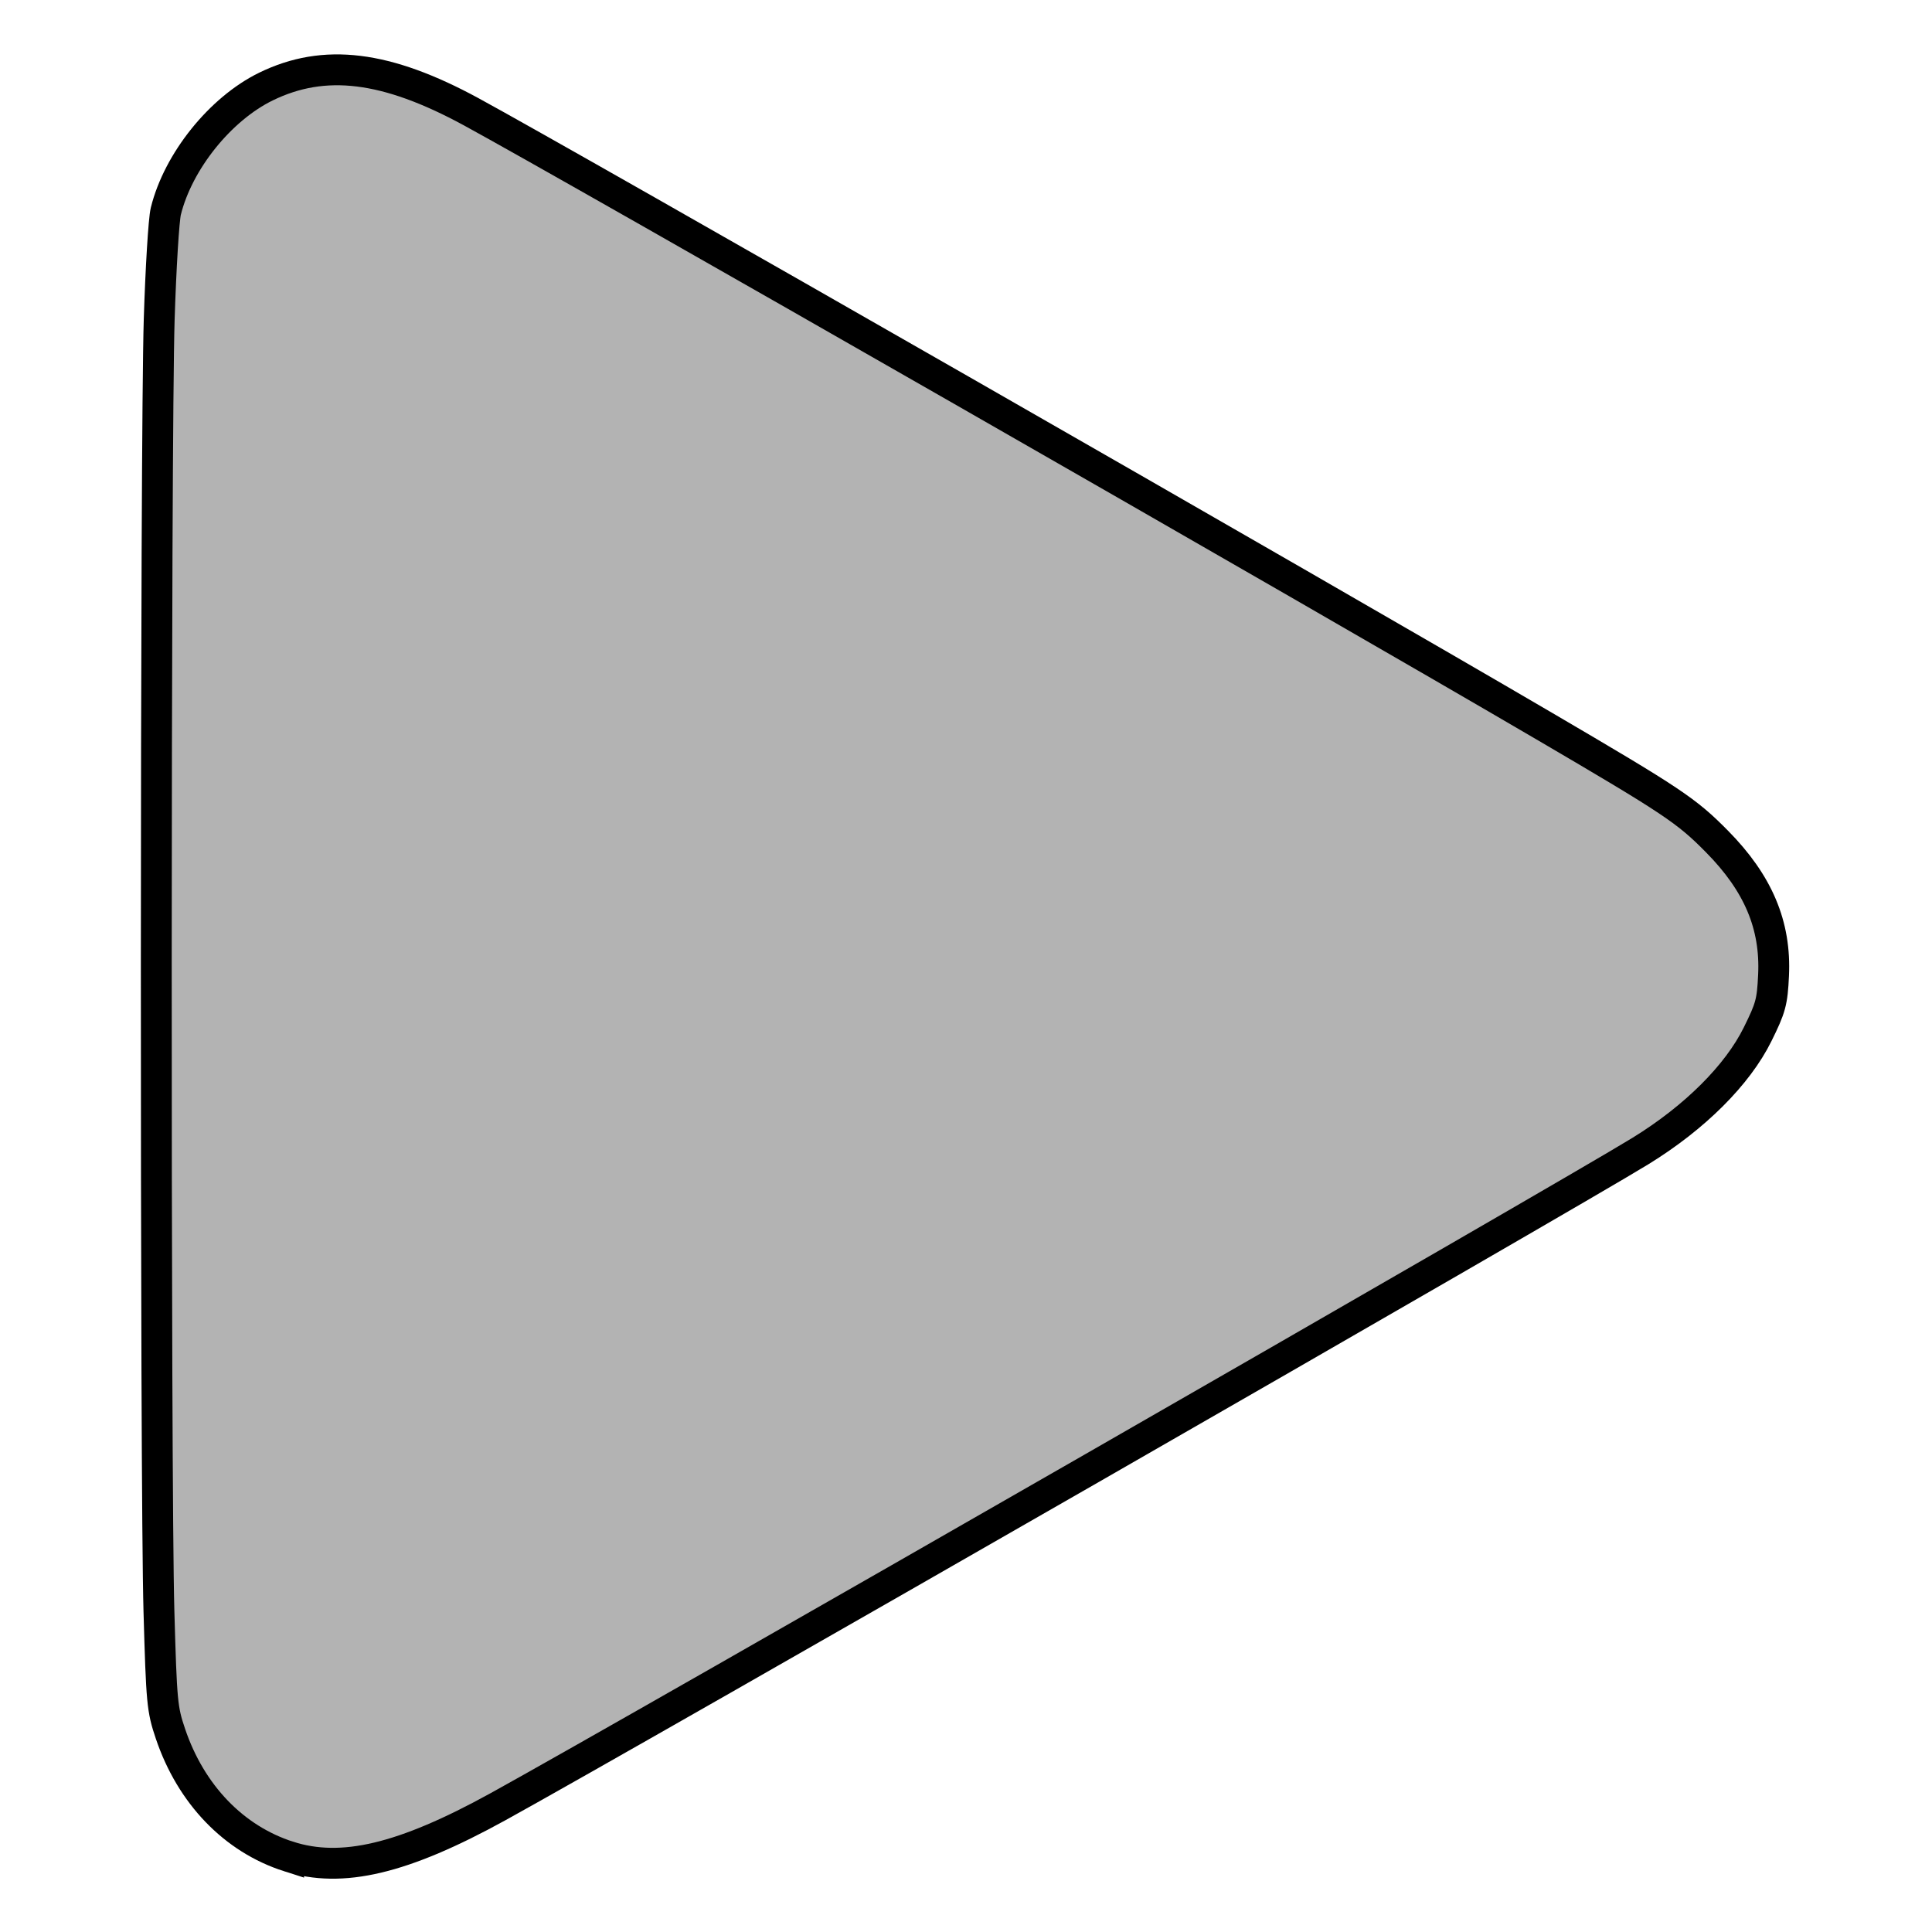 <?xml version="1.0" encoding="UTF-8" standalone="no"?>
<!-- Created with Inkscape (http://www.inkscape.org/) -->

<svg
   xmlns:dc="http://purl.org/dc/elements/1.1/"
   xmlns:cc="http://creativecommons.org/ns#"
   xmlns:rdf="http://www.w3.org/1999/02/22-rdf-syntax-ns#"
   xmlns:svg="http://www.w3.org/2000/svg"
   xmlns="http://www.w3.org/2000/svg"
   xmlns:sodipodi="http://sodipodi.sourceforge.net/DTD/sodipodi-0.dtd"
   xmlns:inkscape="http://www.inkscape.org/namespaces/inkscape"
   id="svg3052"
   version="1.1"
   inkscape:version="0.48.4 r9939"
   width="626"
   height="626"
   sodipodi:docname="play.png">
  <defs
     id="defs3056" />
  <sodipodi:namedview
     pagecolor="#ffffff"
     bordercolor="#666666"
     borderopacity="1"
     objecttolerance="10"
     gridtolerance="10"
     guidetolerance="10"
     inkscape:pageopacity="0"
     inkscape:pageshadow="2"
     inkscape:window-width="1366"
     inkscape:window-height="749"
     id="namedview3054"
     showgrid="false"
     inkscape:zoom="0.92492013"
     inkscape:cx="313"
     inkscape:cy="313"
     inkscape:window-x="0"
     inkscape:window-y="0"
     inkscape:window-maximized="0"
     inkscape:current-layer="svg3052" />
  <path
     style="fill:#b3b3b3;fill-opacity:1;stroke:#000000;stroke-width:10;stroke-miterlimit:4;stroke-dasharray:none"
     d="M 93.519,601.532 C 75.761,595.854 61.861,581.415 55.226,561.755 52.534,553.777 52.342,551.734 51.496,521.991 50.308,480.22 50.376,142.008 51.58,103.577 52.102,86.926 53.069,71.114 53.731,68.438 57.725,52.273 71.377,35.274 86.17,28.048 105.083,18.81 125.175,21.276 152.662,36.209 185.047,53.803 428.21,193.016 500.259,235.212 c 41.739,24.445 46.162,27.399 56.113,37.486 13.329,13.511 19.063,27.099 18.287,43.338 -0.414,8.669 -0.909,10.496 -5.172,19.114 -6.523,13.186 -20.315,26.937 -37.874,37.758 -23.645,14.572 -327.14,188.758 -370.302,212.529 -30.714,16.915 -50.522,21.618 -67.792,16.096 z"
     id="path3073"
     inkscape:connector-curvature="0" />
</svg>
